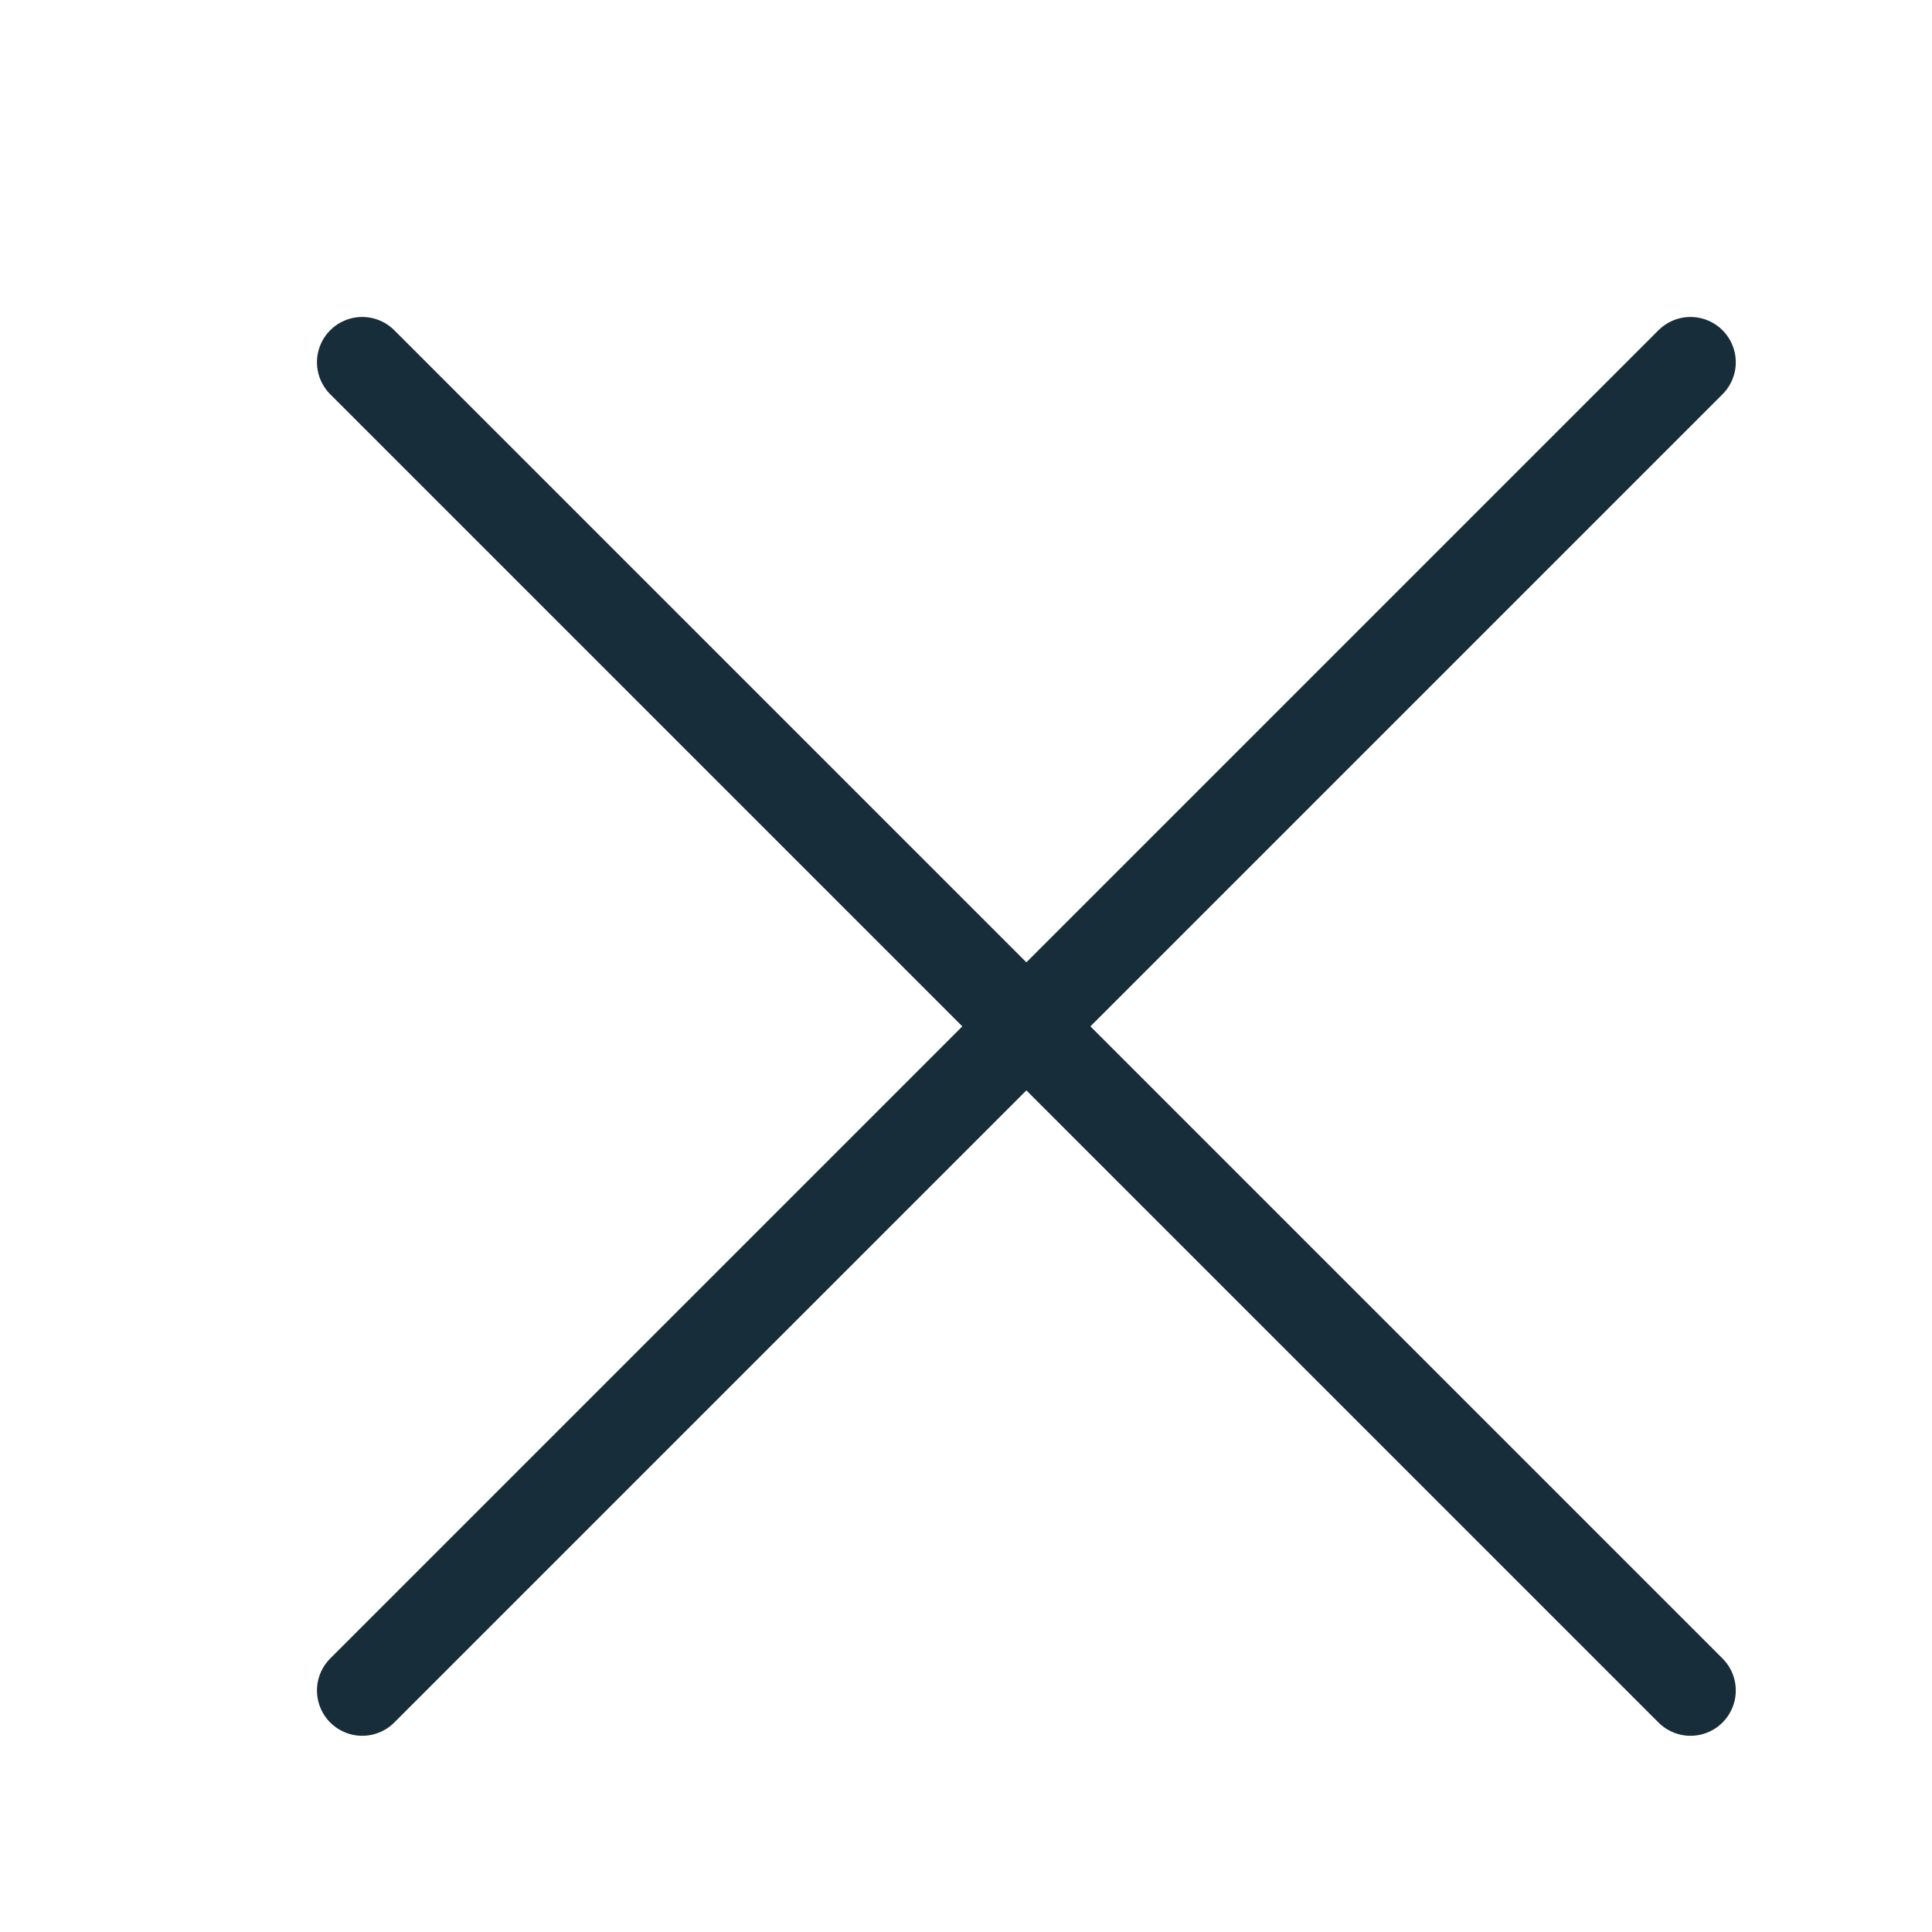 <svg width="16" height="16" viewBox="0 0 16 16" fill="none" xmlns="http://www.w3.org/2000/svg">
<path d="M3 14L14 3" stroke="#172D3A" stroke-width="0.75" stroke-miterlimit="10" stroke-linecap="round"/>
<path d="M3 3L14 14" stroke="#172D3A" stroke-width="0.75" stroke-miterlimit="10" stroke-linecap="round"/>
</svg>
